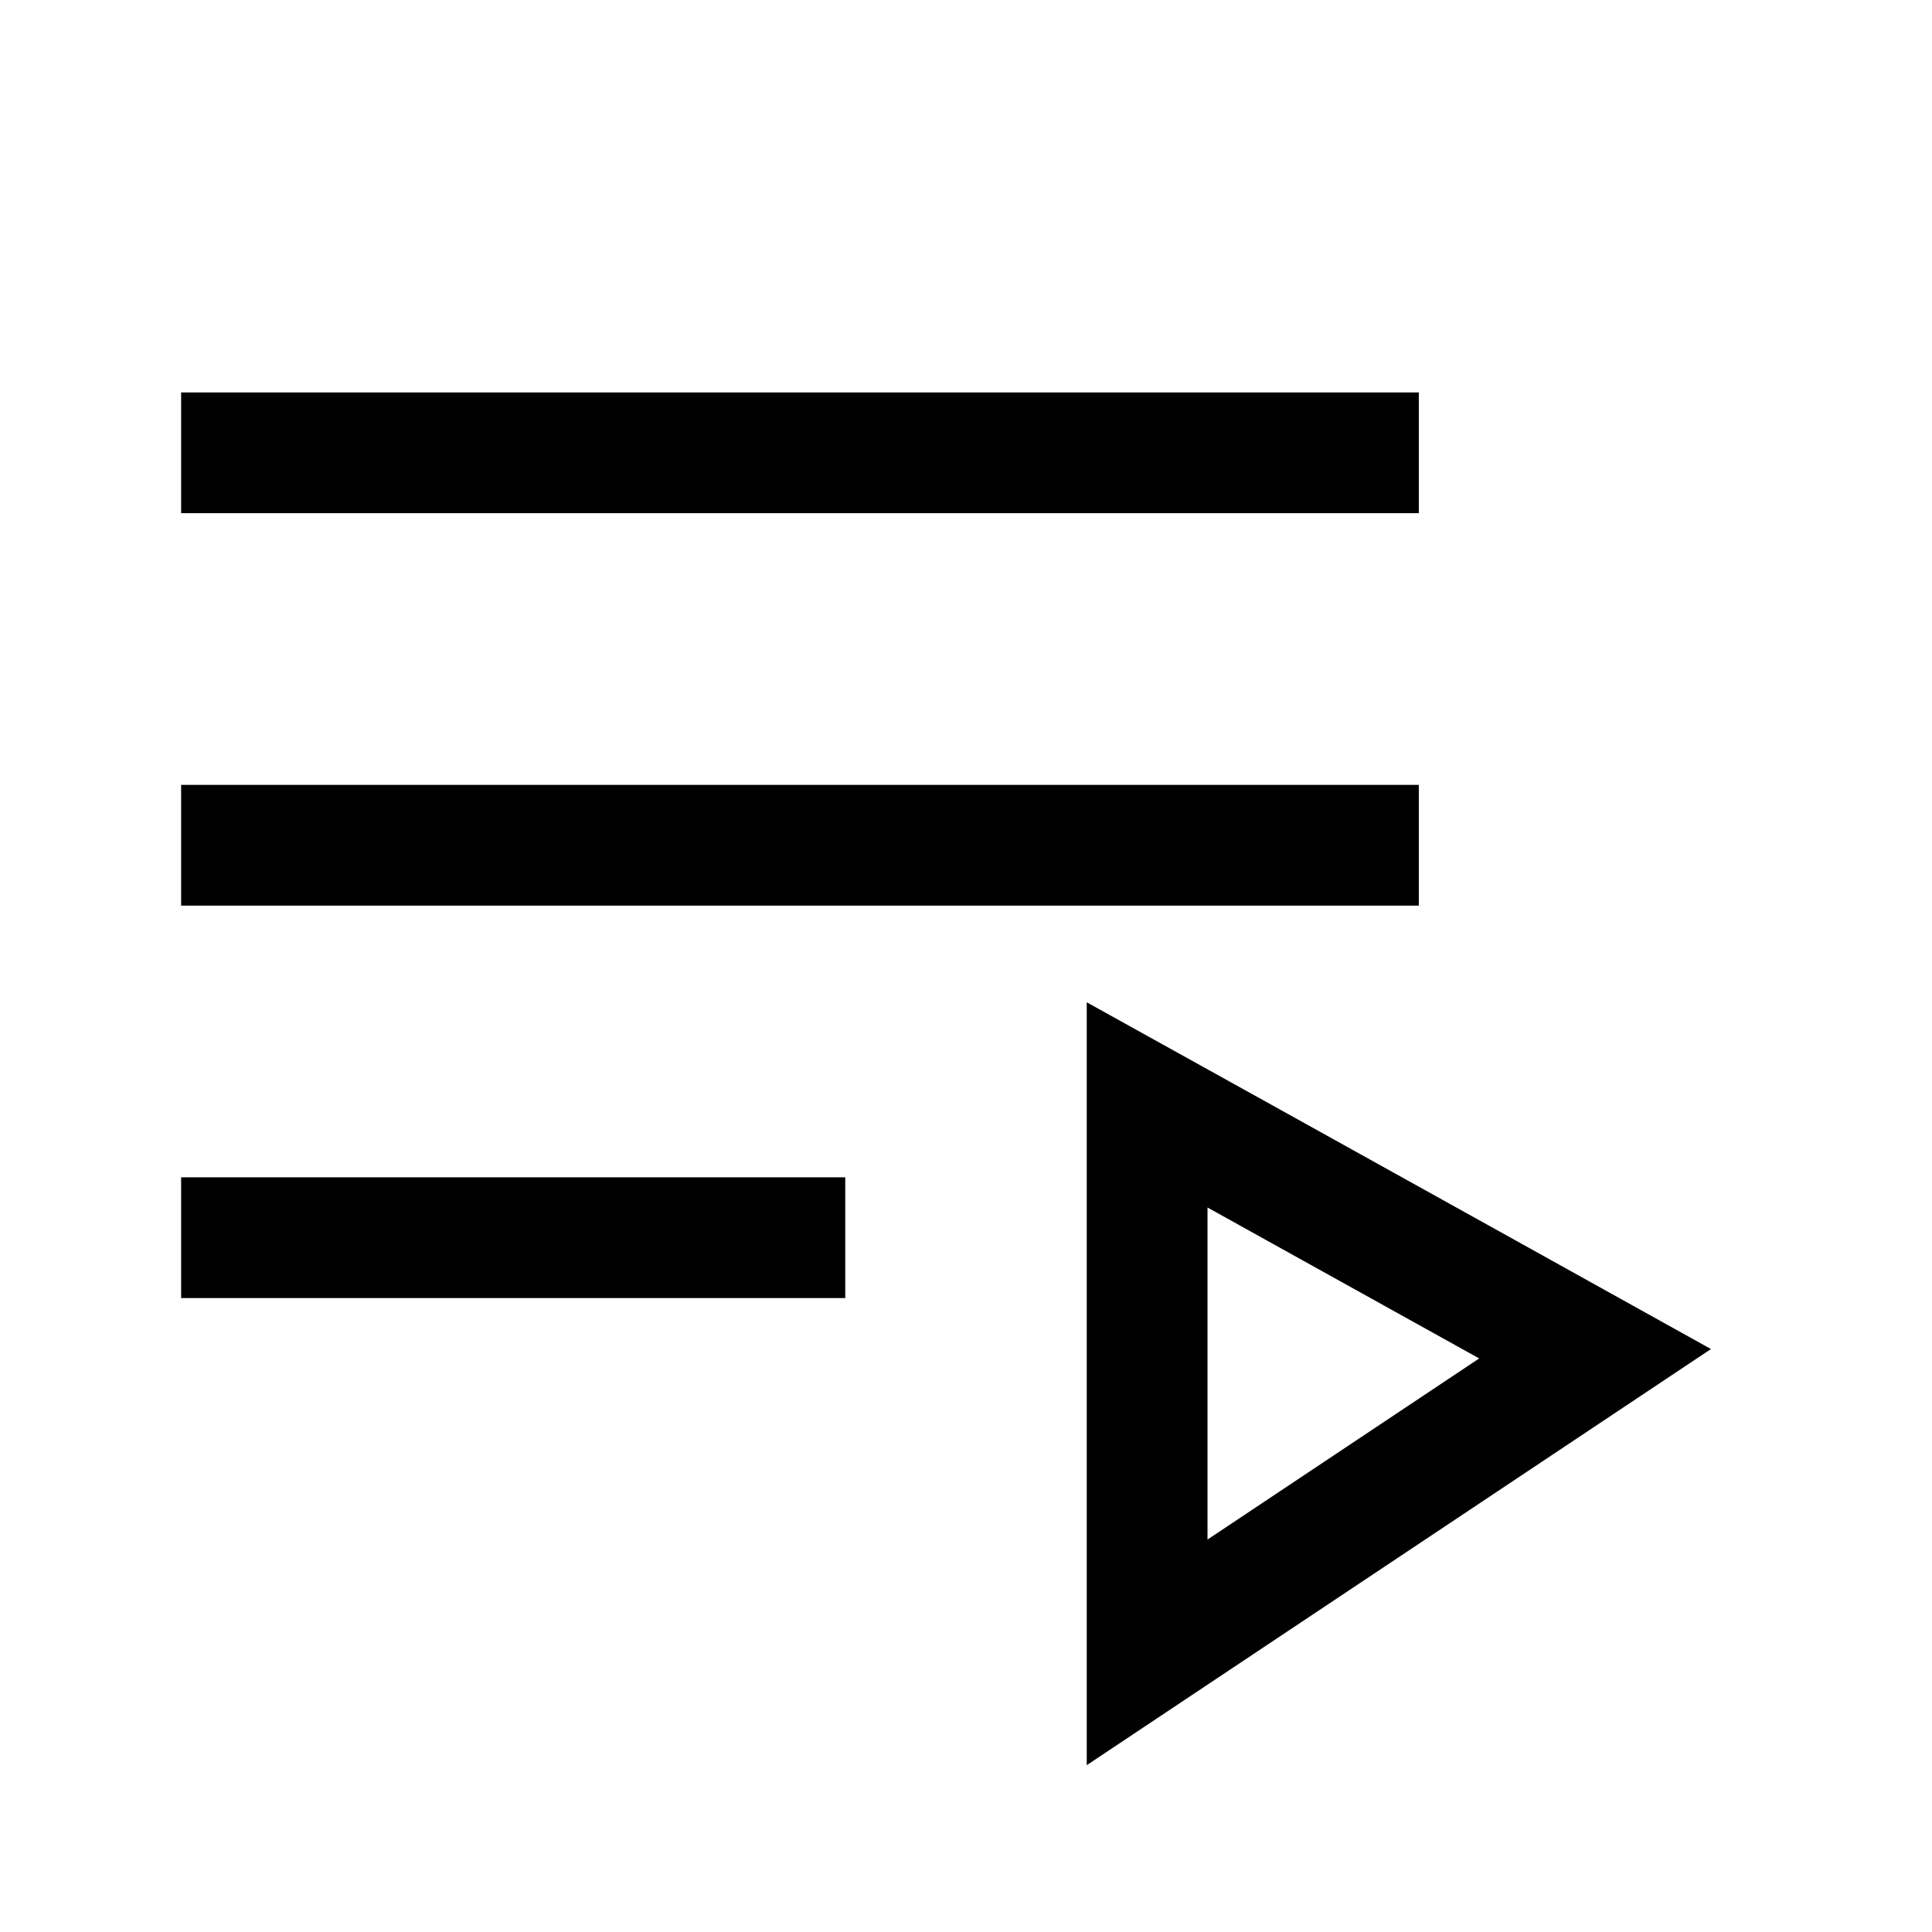 <svg id="export" xmlns="http://www.w3.org/2000/svg" viewBox="0 0 512 512"><defs><style>.cls-1{fill:currentColor;}</style></defs><title>playlist-play</title><path class="cls-1" d="M407.54,332l-72-40L288,265.62V467.79l49.75-33.16,72-48,43.67-29.12ZM320,408V320l72,40Z"/><rect class="cls-1" x="48" y="312" width="176" height="32"/><rect class="cls-1" x="48" y="208" width="328" height="32"/><rect class="cls-1" x="48" y="104" width="328" height="32"/></svg>